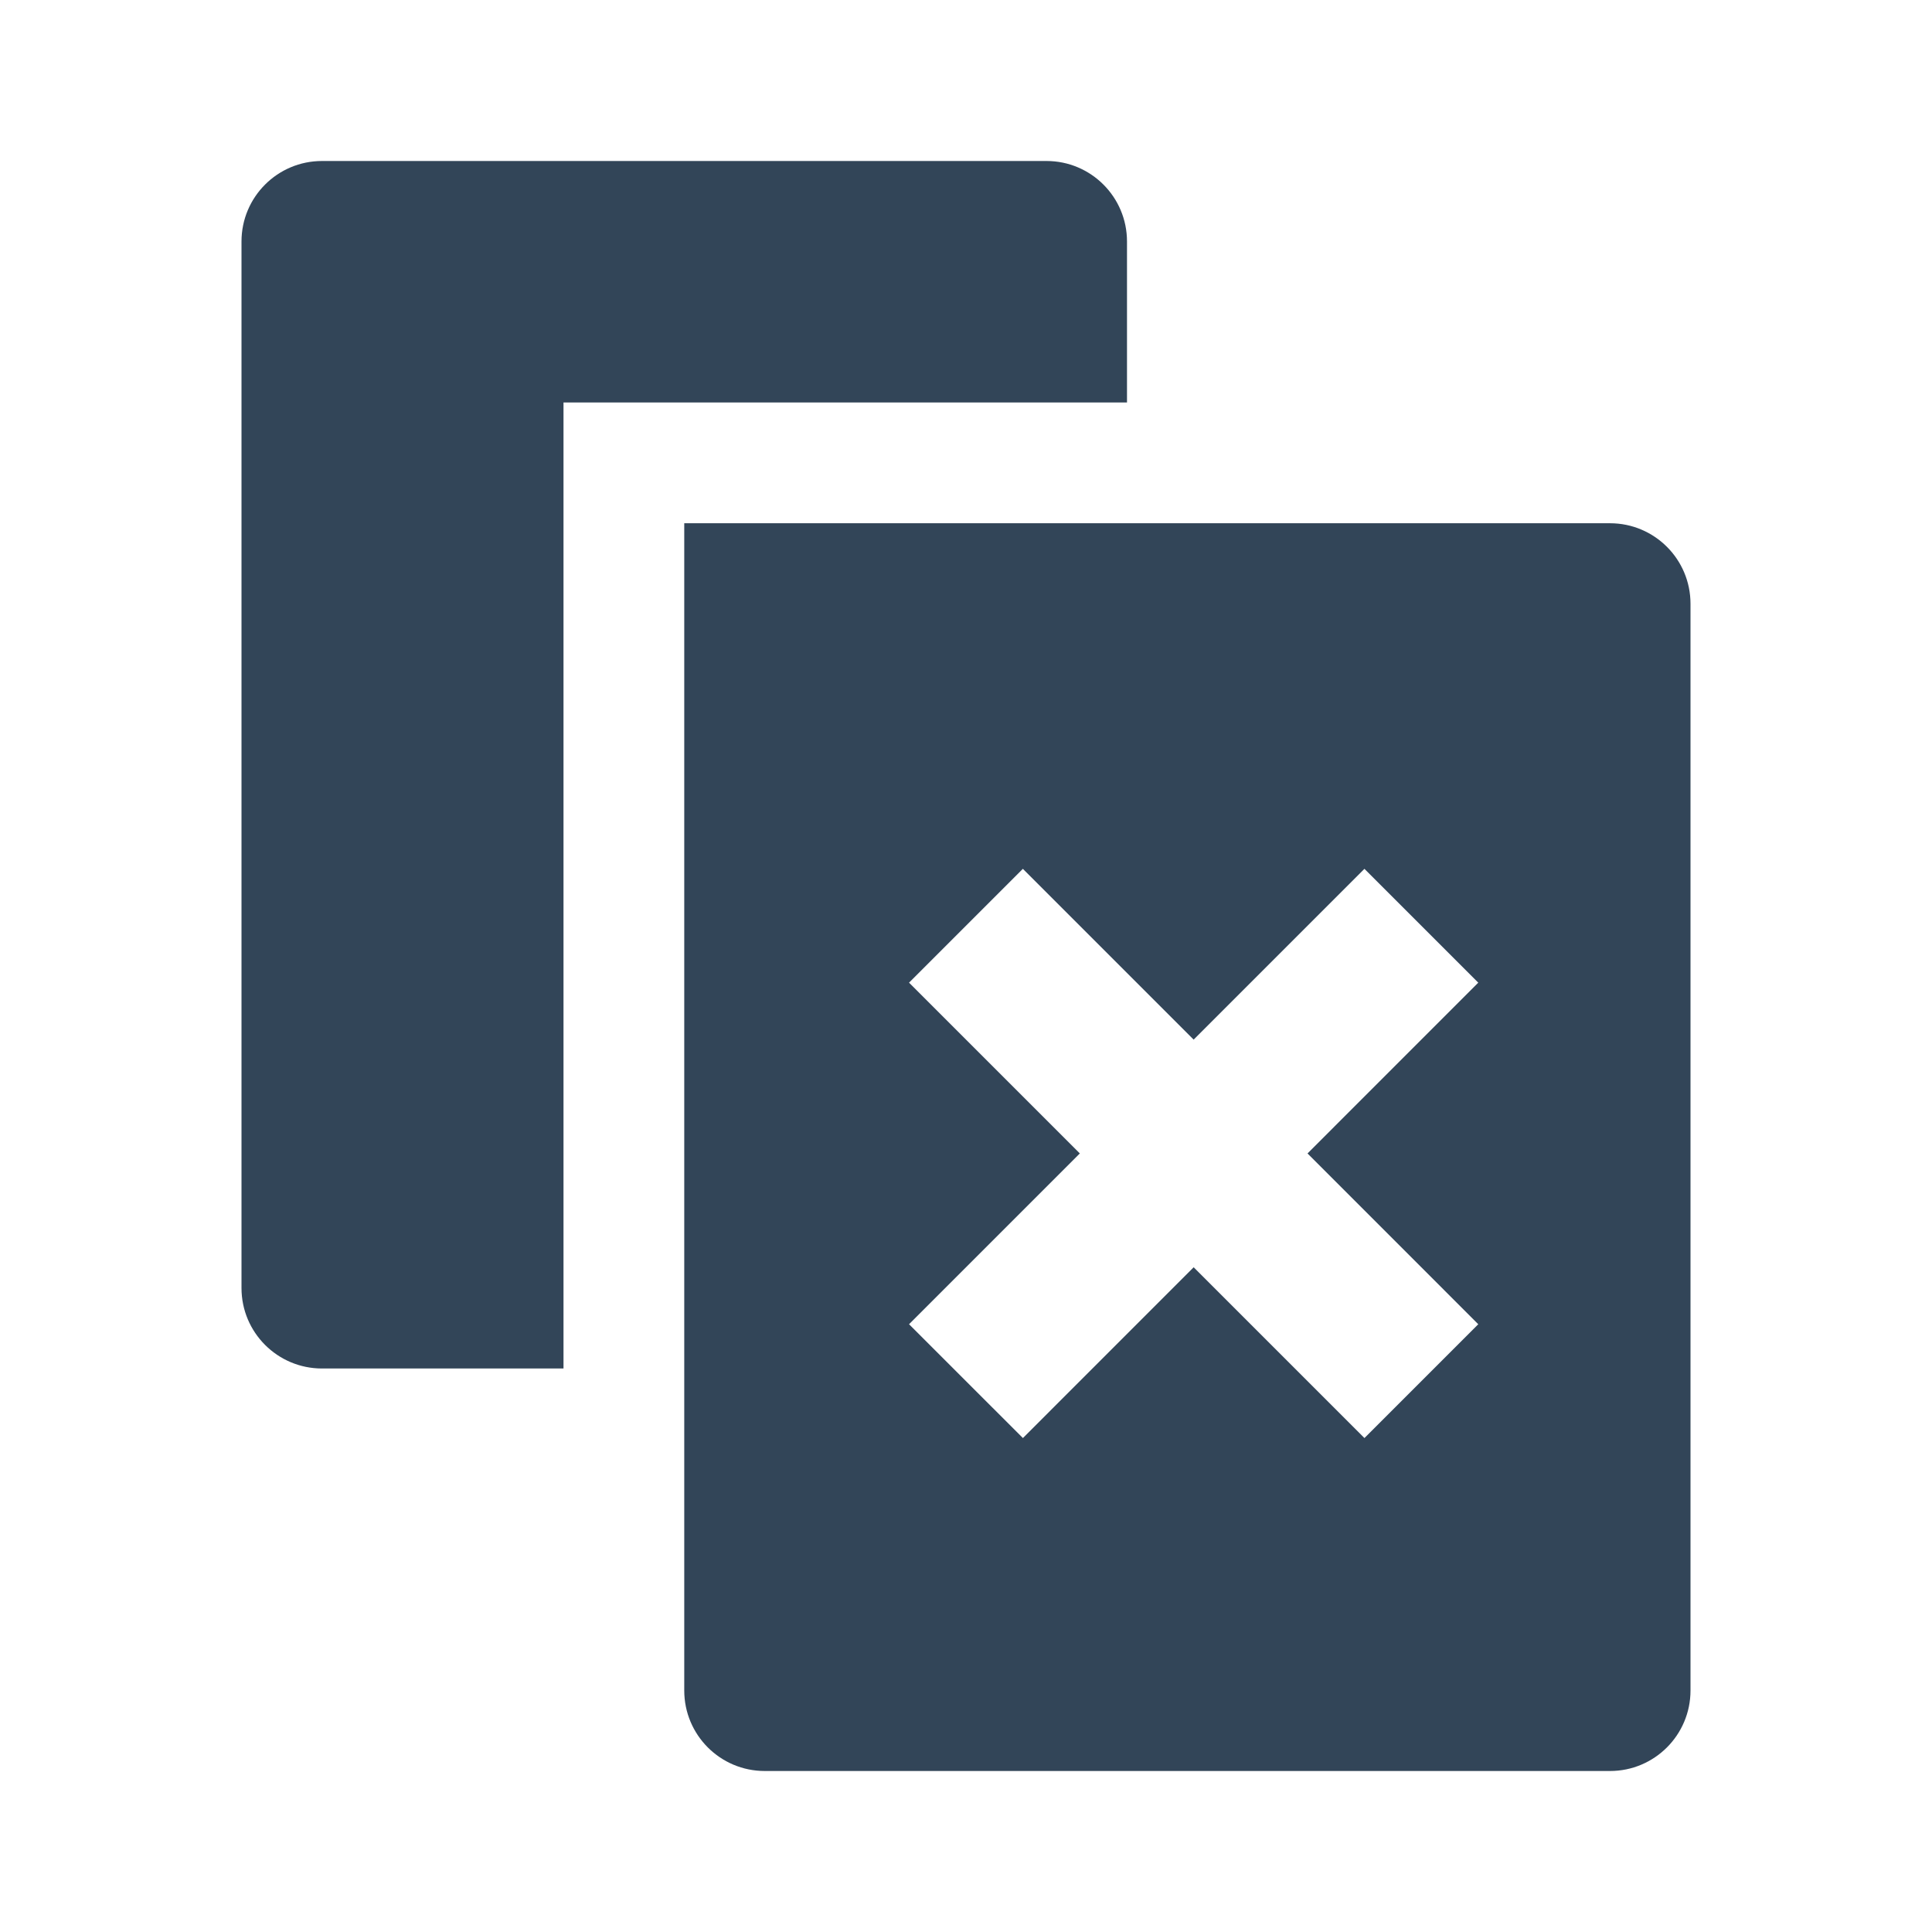 <svg width="48" height="48" viewBox="0 0 48 48" fill="none" xmlns="http://www.w3.org/2000/svg">
<path d="M6 6C6 4.895 6.895 4 8 4H26C27.105 4 28 4.895 28 6V10H14V34H8C6.895 34 6 33.105 6 32V6Z" fill="#324558"/>
<path fill-rule="evenodd" clip-rule="evenodd" d="M17 13H40C41.105 13 42 13.895 42 15V42C42 43.105 41.105 44 40 44H19C17.895 44 17 43.105 17 42V13ZM26.828 28.657L22.585 32.9L25.414 35.728L29.656 31.485L33.899 35.728L36.727 32.9L32.485 28.657L36.727 24.414L33.899 21.586L29.656 25.829L25.413 21.586L22.585 24.414L26.828 28.657Z" fill="#324558"/>
</svg>
